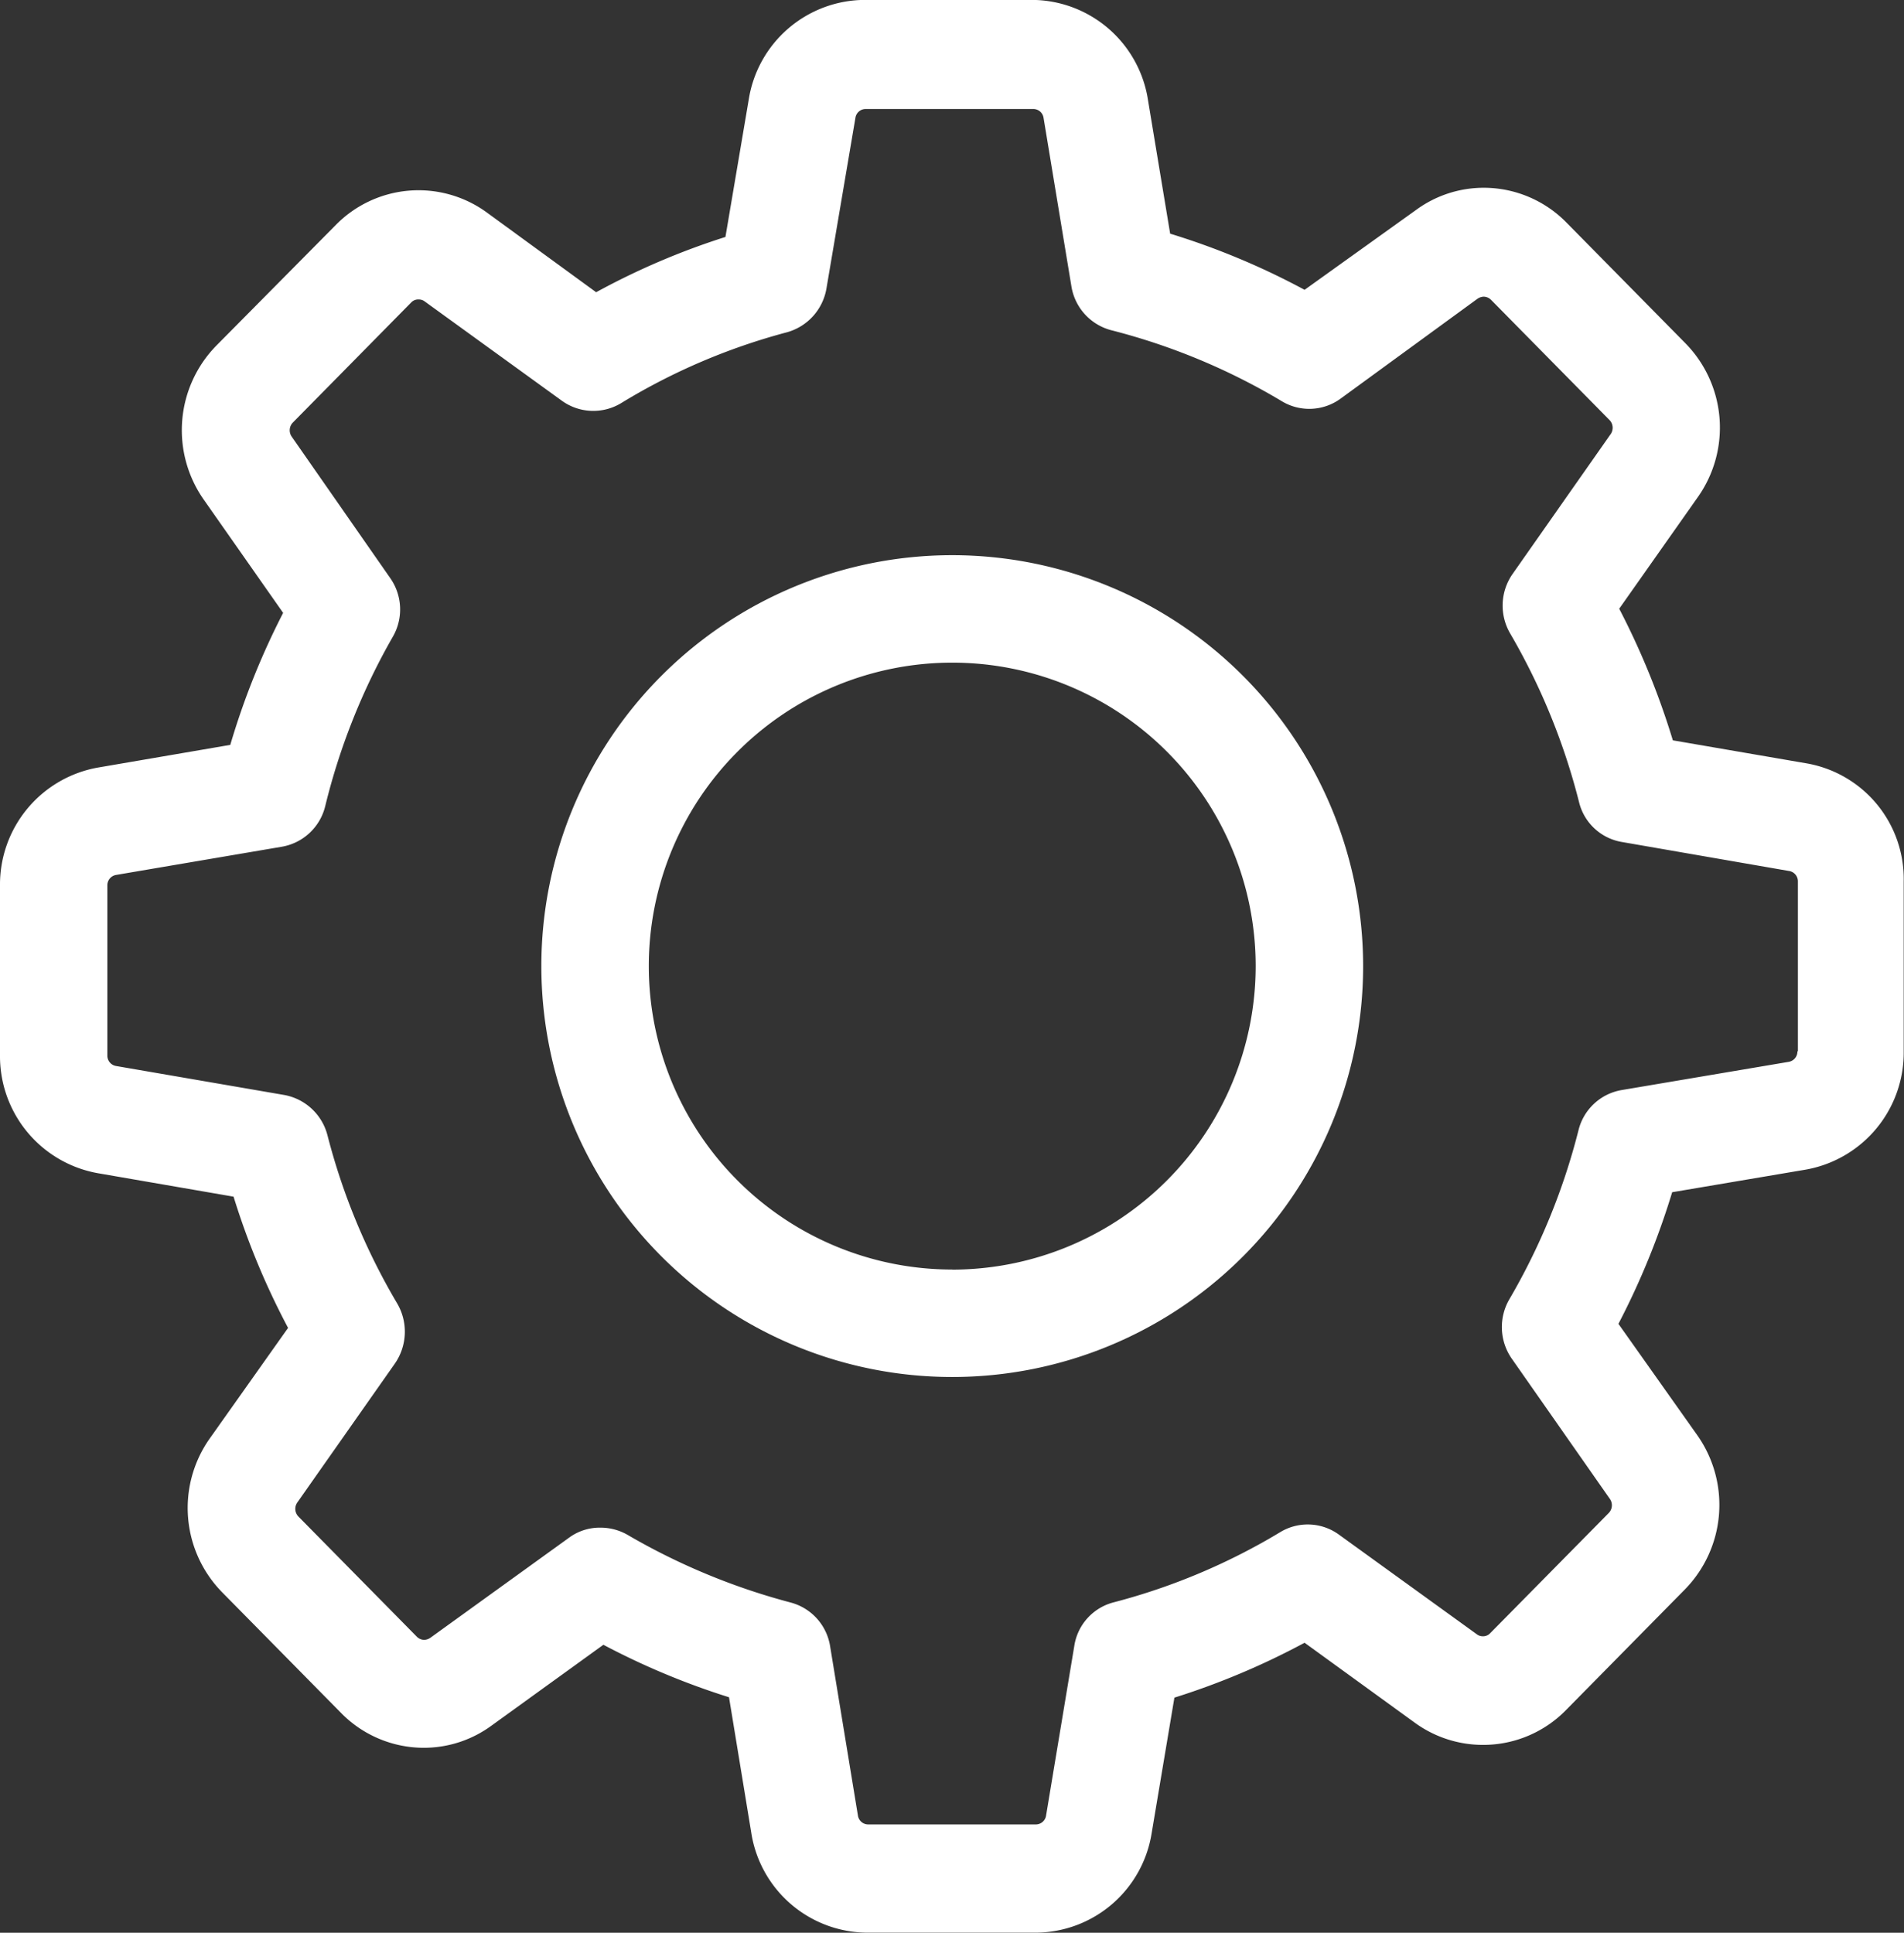 <svg xmlns="http://www.w3.org/2000/svg" width="19.703" height="20" viewBox="0 0 19.703 20">
  <rect x="0" y="0" width="19.703" height="20" fill="#333333" stroke="none"/>
  <g id="settings" transform="translate(0 -0.001)">
    <g id="Group_38" data-name="Group 38" transform="translate(0 0.001)">
      <path id="Path_53" data-name="Path 53" d="M18.694,7.9l-1.383-.238A7.994,7.994,0,0,0,16.756,6.3l.815-1.157a1.246,1.246,0,0,0-.132-1.592L16.213,2.307a1.2,1.2,0,0,0-.86-.363,1.184,1.184,0,0,0-.7.23L13.5,3a7.663,7.663,0,0,0-1.391-.581l-.23-1.387A1.221,1.221,0,0,0,10.681,0H8.948a1.221,1.221,0,0,0-1.2,1.032L7.507,2.453a7.555,7.555,0,0,0-1.338.572L5.038,2.2a1.2,1.2,0,0,0-1.568.134L2.239,3.577a1.251,1.251,0,0,0-.132,1.592l.823,1.174a7.809,7.809,0,0,0-.547,1.366l-1.366.234A1.229,1.229,0,0,0,0,9.163v1.759a1.229,1.229,0,0,0,1.017,1.22l1.4.242a7.8,7.8,0,0,0,.564,1.358l-.811,1.145A1.246,1.246,0,0,0,2.3,16.479l1.227,1.245a1.2,1.2,0,0,0,.86.363,1.184,1.184,0,0,0,.7-.23l1.157-.836a7.722,7.722,0,0,0,1.3.543l.23,1.4A1.221,1.221,0,0,0,8.981,20h1.737a1.221,1.221,0,0,0,1.2-1.032l.235-1.4A7.744,7.744,0,0,0,13.5,17l1.14.827a1.2,1.2,0,0,0,.708.23h0a1.2,1.2,0,0,0,.86-.363l1.227-1.245a1.251,1.251,0,0,0,.132-1.592L16.748,13.7a7.936,7.936,0,0,0,.556-1.362l1.383-.234A1.229,1.229,0,0,0,19.7,10.88V9.122A1.214,1.214,0,0,0,18.694,7.9ZM18.6,10.88a.108.108,0,0,1-.091.109l-1.729.292a.556.556,0,0,0-.445.414,6.744,6.744,0,0,1-.716,1.751.572.572,0,0,0,.025.614l1.017,1.454a.115.115,0,0,1-.012.142L15.422,16.9a.1.1,0,0,1-.078.033.1.1,0,0,1-.062-.021l-1.428-1.032a.549.549,0,0,0-.605-.025,6.535,6.535,0,0,1-1.725.727.551.551,0,0,0-.407.451l-.292,1.755a.107.107,0,0,1-.107.092H8.985a.107.107,0,0,1-.107-.092L8.59,17.035a.558.558,0,0,0-.407-.451,6.785,6.785,0,0,1-1.688-.7.563.563,0,0,0-.28-.075.537.537,0,0,0-.321.1l-1.441,1.04a.121.121,0,0,1-.062.021.109.109,0,0,1-.078-.033L3.087,15.693a.115.115,0,0,1-.012-.142L4.087,14.11a.579.579,0,0,0,.025-.618,6.68,6.68,0,0,1-.724-1.746.567.567,0,0,0-.445-.414l-1.741-.3a.108.108,0,0,1-.091-.109V9.163A.108.108,0,0,1,1.2,9.055l1.716-.292a.56.56,0,0,0,.449-.418,6.739,6.739,0,0,1,.7-1.755.565.565,0,0,0-.029-.61L3.017,4.517a.115.115,0,0,1,.012-.142L4.256,3.13A.1.1,0,0,1,4.334,3.1a.1.1,0,0,1,.062.021l1.42,1.028a.556.556,0,0,0,.609.025,6.475,6.475,0,0,1,1.72-.735.569.569,0,0,0,.407-.451l.3-1.767a.107.107,0,0,1,.107-.092h1.733a.107.107,0,0,1,.107.092l.288,1.742a.562.562,0,0,0,.412.455,6.625,6.625,0,0,1,1.766.735.55.55,0,0,0,.605-.025l1.42-1.036a.121.121,0,0,1,.062-.021.109.109,0,0,1,.078.033l1.227,1.245a.115.115,0,0,1,.012.142l-1.017,1.45a.572.572,0,0,0-.025.614A6.744,6.744,0,0,1,16.34,8.3a.55.55,0,0,0,.445.414l1.729.3a.108.108,0,0,1,.091.109V10.88Z" transform="translate(0 -0.001)" fill="#fff"/>
      <path id="Path_54" data-name="Path 54" d="M140.352,136a4.252,4.252,0,1,0,4.252,4.252A4.254,4.254,0,0,0,140.352,136Zm0,7.392a3.14,3.14,0,1,1,3.14-3.14A3.143,3.143,0,0,1,140.352,143.393Z" transform="translate(-130.498 -130.255)" fill="#fff"/>
    </g>
  </g>
</svg>
